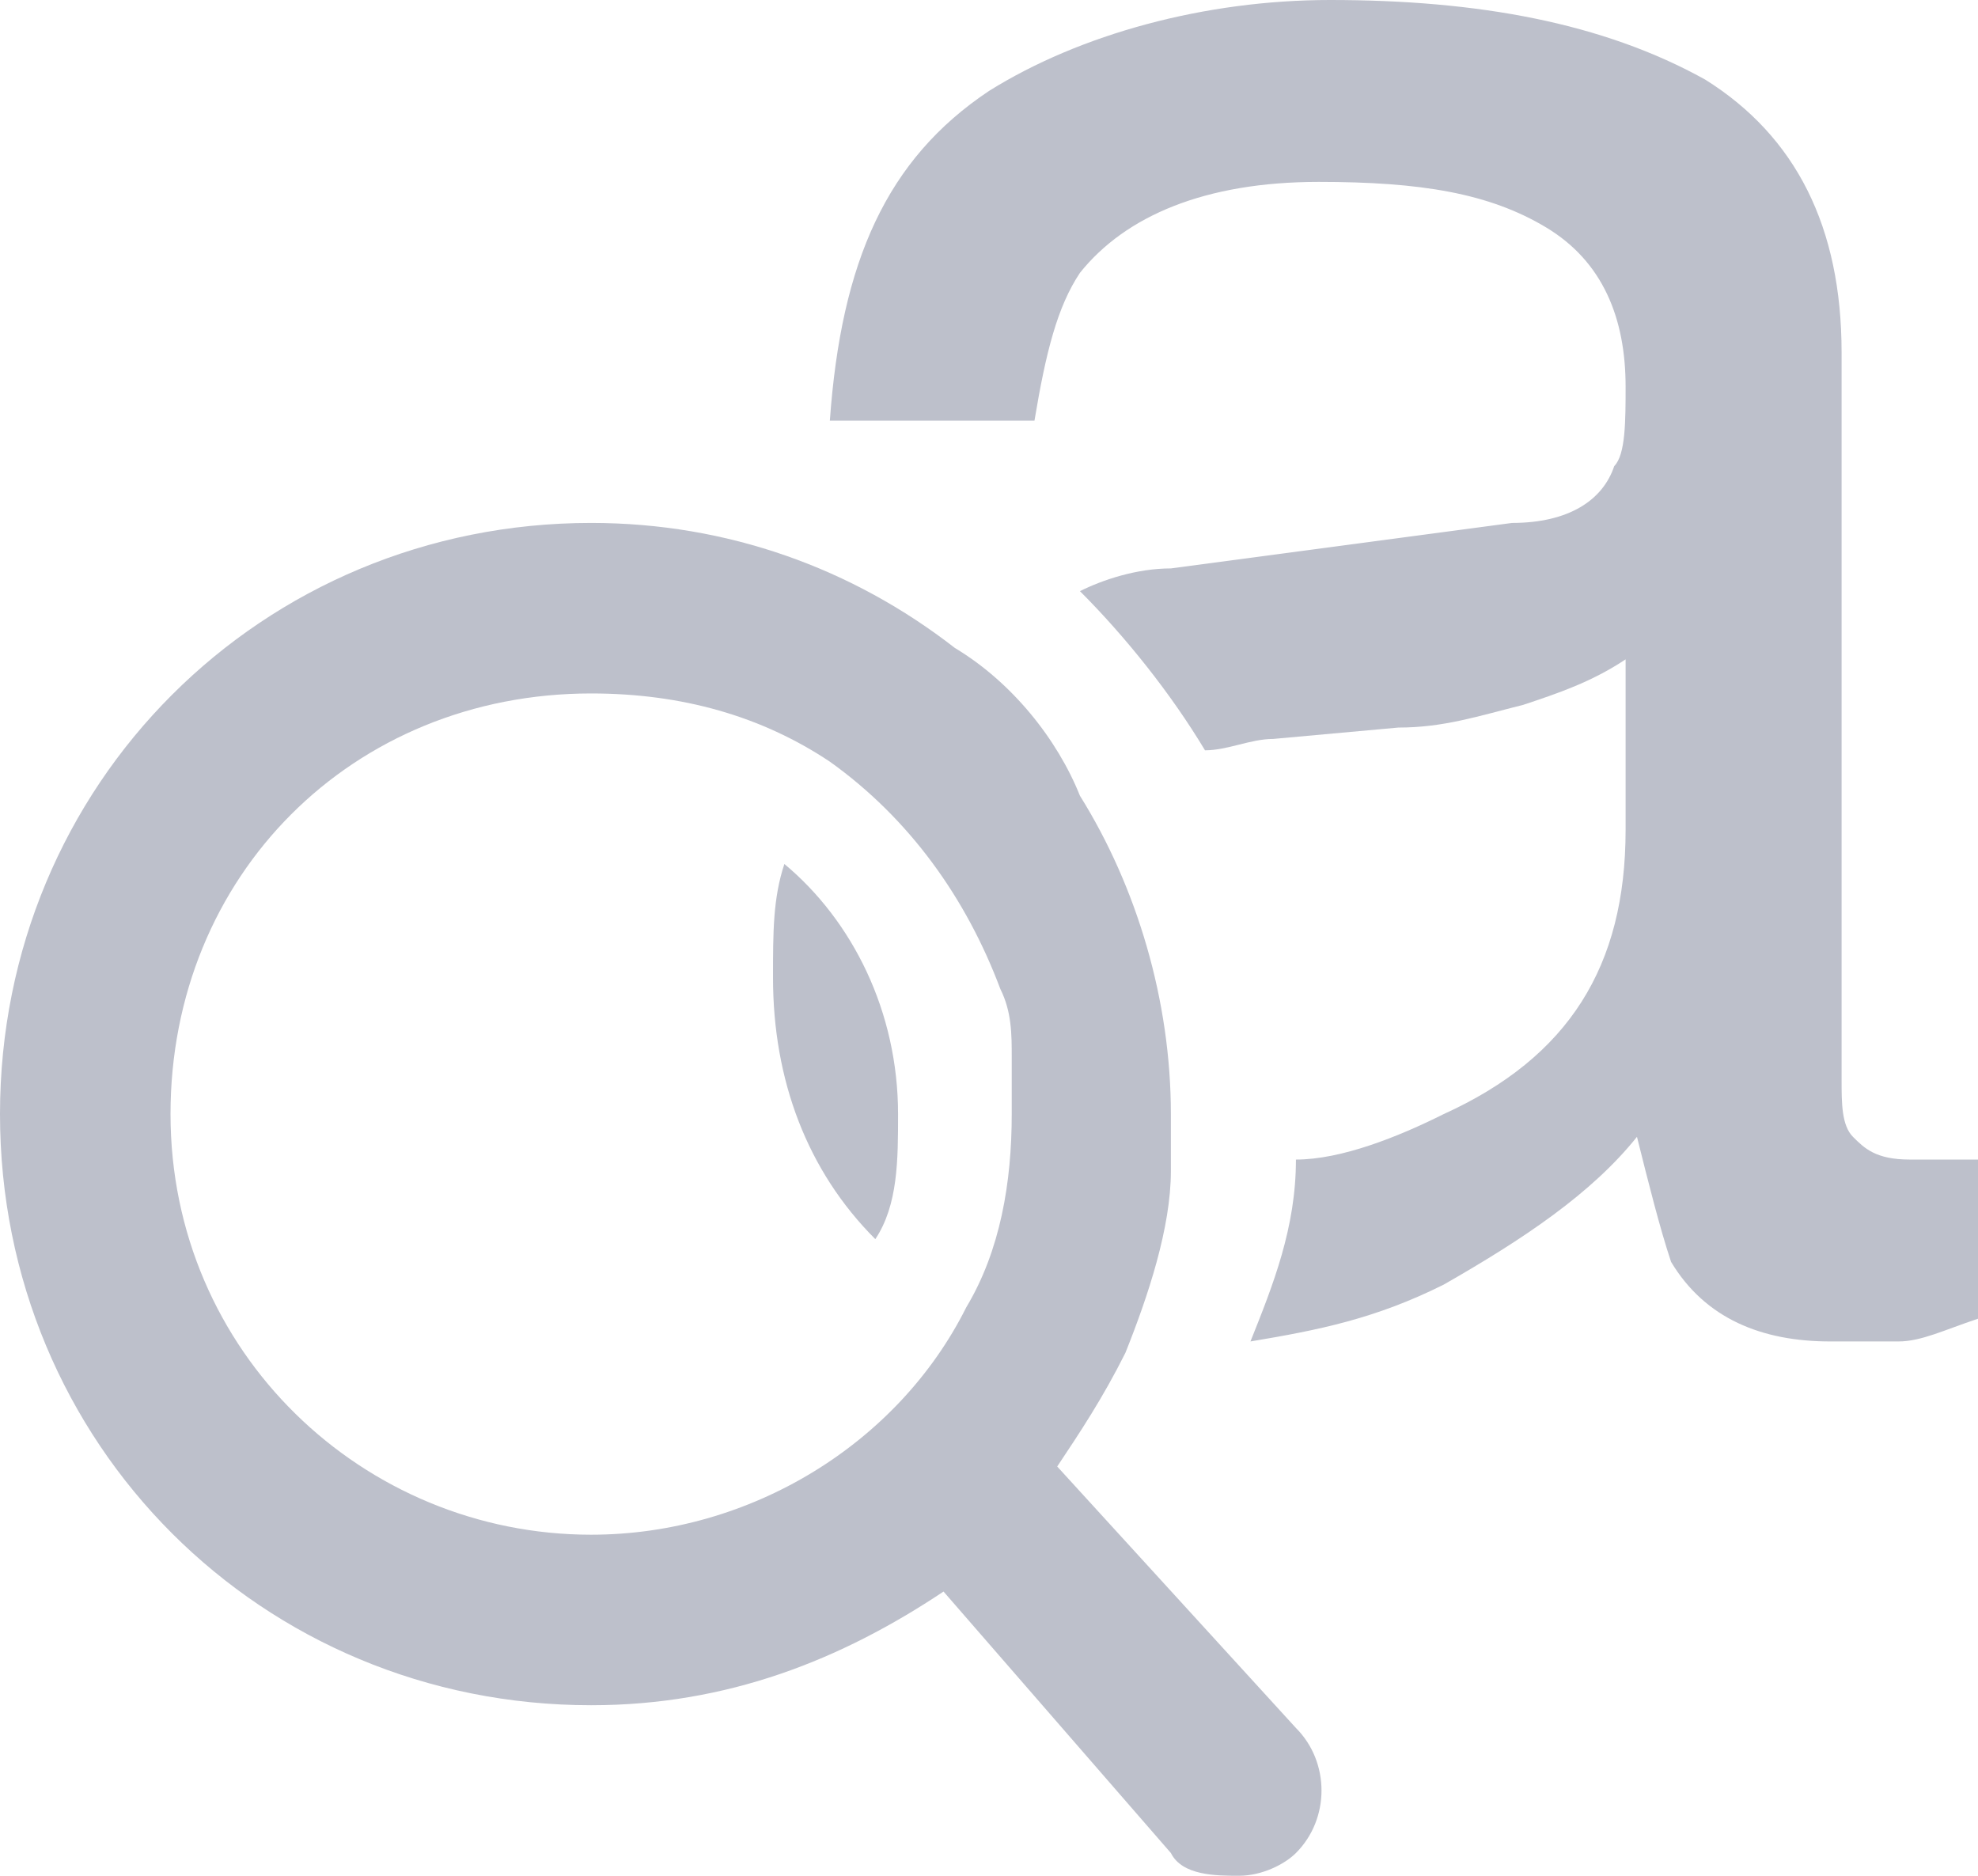 <svg xmlns="http://www.w3.org/2000/svg" viewBox="0 0 17.4 16.5" style="enable-background:new 0 0 17.4 16.5" xml:space="preserve"><path style="fill:#bdc0cb" d="M17.1 10.2h-.3c-.3 0-.4-.1-.5-.2s-.1-.3-.1-.5V3.1c0-1.1-.4-1.9-1.2-2.4-.9-.5-2-.7-3.3-.7-1.1 0-2.2.3-3 .8-.9.6-1.3 1.5-1.4 2.9h1.8c.1-.6.2-1 .4-1.3.4-.5 1.1-.8 2.1-.8.9 0 1.5.1 2 .4.5.3.7.8.7 1.4 0 .3 0 .6-.1.7-.1.3-.4.5-.9.5l-3 .4c-.3 0-.6.1-.8.2.4.4.8.9 1.1 1.4.2 0 .4-.1.6-.1l1.1-.1c.4 0 .7-.1 1.1-.2.3-.1.6-.2.9-.4v1.5c0 1.2-.5 2-1.6 2.5-.4.2-.9.4-1.3.4 0 .6-.2 1.1-.4 1.6.6-.1 1.1-.2 1.7-.5.7-.4 1.3-.8 1.7-1.3.1.4.2.8.3 1.1.3.5.8.7 1.4.7h.6c.2 0 .4-.1.7-.2v-1.4h-.3zM6.9 7.6c-.1.3-.1.6-.1 1 0 .9.3 1.7.9 2.3.2-.3.2-.7.2-1.1 0-.9-.4-1.7-1-2.2z"/><path style="fill:#bdc0cb" d="m11.4 15.2-2.1-2.3c.2-.3.4-.6.6-1 .2-.5.4-1.1.4-1.6v-.5c0-1-.3-2-.8-2.8-.2-.5-.6-1-1.1-1.3-.9-.7-2-1.1-3.2-1.1C2.3 4.6 0 6.9 0 9.8S2.3 15 5.2 15c1.2 0 2.2-.4 3.1-1l2 2.3c.1.2.4.2.6.2.2 0 .4-.1.5-.2.3-.3.3-.8 0-1.1zm-2.9-3.7c-.6 1.2-1.9 2-3.3 2-2 0-3.7-1.6-3.7-3.7s1.6-3.7 3.7-3.7c.8 0 1.5.2 2.1.6.7.5 1.2 1.2 1.5 2 .1.2.1.4.1.6v.5c0 .6-.1 1.2-.4 1.7z"/></svg>